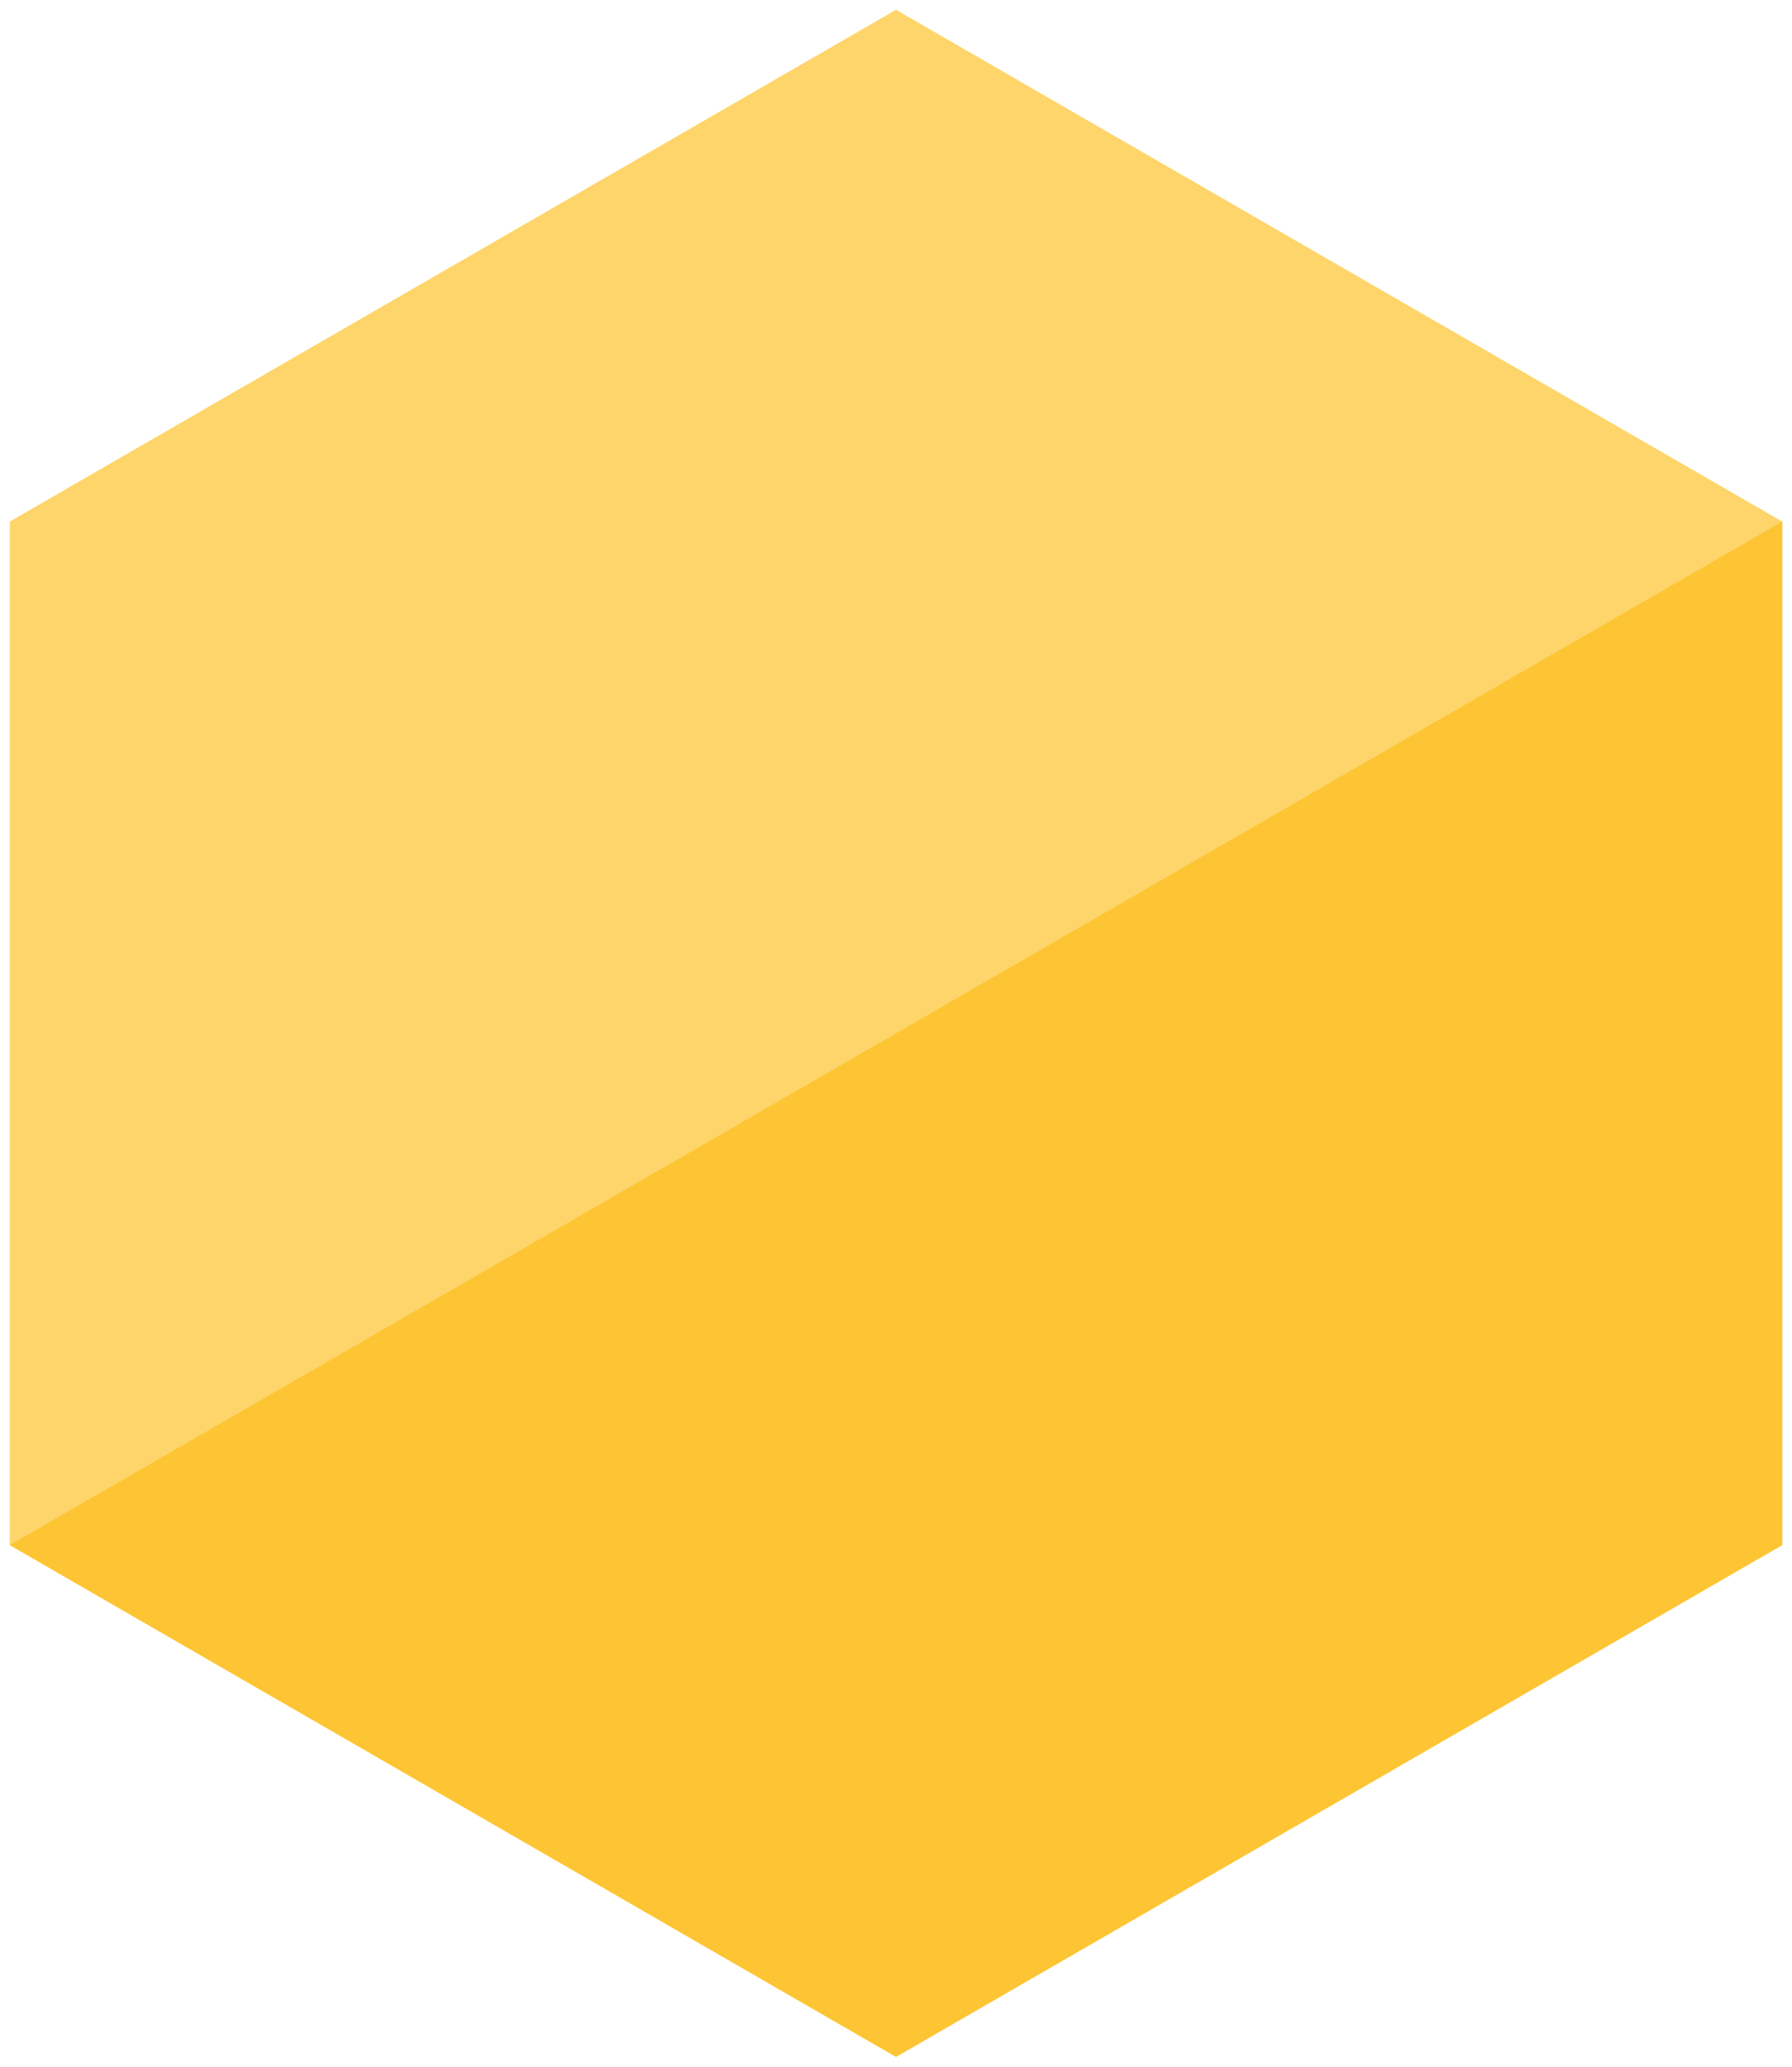 <?xml version="1.0" encoding="UTF-8" standalone="no"?>
<svg
   xmlns:dc="http://purl.org/dc/elements/1.1/"
   xmlns:cc="http://creativecommons.org/ns#"
   xmlns:rdf="http://www.w3.org/1999/02/22-rdf-syntax-ns#"
   xmlns:svg="http://www.w3.org/2000/svg"
   xmlns="http://www.w3.org/2000/svg"
   style="fill:#000000"
   id="svg8"
   xml:space="preserve"
   enable-background="new 0 0 100 100"
   viewBox="0 0 183.003 211.005"
   y="0px"
   x="0px"
   version="1.1"
   width="183.003"
   height="211.005"><defs
     id="defs12" /><g
     id="layer6"
     style="display:none"
     transform="translate(-1376.505,-417.135)"><g
       style="fill:#000000"
       transform="matrix(0.88,0,0,0.88,87.062,-238.937)"
       id="layer1-7"><path
         id="path2345"
         d="m -233.469,26.923 c -0.236,0.005 -0.467,0.062 -0.678,0.168 l -7.995,4.018 c -0.011,-6.84e-4 -0.027,-0.001 -0.038,-0.002 -8.178,4.04 -16.814,8.469 -25.148,12.657 -1.503,0.752 -0.965,3.018 0.715,3.015 h 5.688 v 8.05 c -0.039,2.16 3.221,2.16 3.183,0 v -8.05 h 13.994 v 9.762 l -23.58,11.853 c -1.503,0.752 -0.965,3.018 0.715,3.015 h 5.688 v 8.051 c -0.039,2.16 3.221,2.16 3.183,0 v -8.051 h 13.131 l -7.851,18.98 c -0.314,0.305 -0.488,0.727 -0.482,1.165 l -15.142,36.609 c -0.611,1.491 1.125,2.842 2.42,1.883 l 31.77,-23.598 31.839,23.598 c 1.295,0.955 3.027,-0.394 2.418,-1.883 l -15.218,-36.892 c -0.038,-0.264 -0.14,-0.515 -0.299,-0.729 l -7.887,-19.133 h 13.284 v 8.051 c -0.039,2.16 3.222,2.16 3.183,0 V 71.409 h 5.471 c 1.672,0.002 2.216,-2.246 0.727,-3.008 l -23.524,-12.134 v -9.487 h 14.144 v 8.05 c -0.039,2.16 3.222,2.16 3.183,0 v -8.05 h 5.471 c 1.672,0.002 2.216,-2.246 0.727,-3.008 l -32.326,-16.674 c -0.236,-0.121 -0.499,-0.181 -0.765,-0.174 z m 0.027,3.375 6.359,3.281 v 10.017 h -13.478 v -9.719 z m 9.542,4.923 16.233,8.375 h -0.214 c -0.1,-0.018 -0.201,-0.026 -0.303,-0.025 -0.085,0.002 -0.17,0.009 -0.254,0.025 h -15.463 z m -19.843,0.257 v 8.119 h -15.302 c -0.102,-0.018 -0.205,-0.026 -0.307,-0.025 -0.083,0.002 -0.165,0.01 -0.247,0.025 h -0.294 z m 3.183,11.302 h 13.478 v 7.846 l -5.619,-2.898 c -0.236,-0.123 -0.499,-0.184 -0.765,-0.179 -0.236,0.005 -0.467,0.062 -0.678,0.168 l -6.416,3.226 z m 7.119,8.15 6.359,3.278 v 10.019 h -13.478 v -9.719 z m 9.542,4.92 16.246,8.377 h -0.24 c -0.095,-0.017 -0.192,-0.025 -0.289,-0.025 -0.083,0.002 -0.165,0.01 -0.247,0.025 h -15.47 z m -19.843,0.257 v 8.12 h -15.315 c -0.097,-0.017 -0.196,-0.026 -0.294,-0.025 -0.08,0.003 -0.16,0.011 -0.238,0.025 h -0.314 z m 6.117,11.303 h 7.632 l -3.808,3.258 z m -3.89,0.868 5.263,4.485 -11.022,9.433 z m 15.391,0.008 5.676,13.757 -10.904,-9.287 z m -7.676,6.566 13.011,11.078 h -25.954 z m -12.739,14.261 h 25.265 l -12.617,9.372 z m 29.382,0.906 12.402,30.059 -26.465,-19.613 z m -33.387,0.084 13.983,10.364 -26.376,19.592 z"
         style="color:#000000;font-style:normal;font-variant:normal;font-weight:normal;font-stretch:normal;font-size:medium;line-height:normal;font-family:sans-serif;font-variant-ligatures:normal;font-variant-position:normal;font-variant-caps:normal;font-variant-numeric:normal;font-variant-alternates:normal;font-feature-settings:normal;text-indent:0;text-align:start;text-decoration:none;text-decoration-line:none;text-decoration-style:solid;text-decoration-color:#000000;letter-spacing:normal;word-spacing:normal;text-transform:none;writing-mode:lr-tb;direction:ltr;text-orientation:mixed;dominant-baseline:auto;baseline-shift:baseline;text-anchor:start;white-space:normal;shape-padding:0;clip-rule:nonzero;display:inline;overflow:visible;visibility:visible;opacity:1;isolation:auto;mix-blend-mode:normal;color-interpolation:sRGB;color-interpolation-filters:linearRGB;solid-color:#000000;solid-opacity:1;vector-effect:none;fill:#1f567d;fill-opacity:1;fill-rule:nonzero;stroke:none;stroke-width:3.183;stroke-linecap:round;stroke-linejoin:round;stroke-miterlimit:4;stroke-dasharray:none;stroke-dashoffset:0;stroke-opacity:1;color-rendering:auto;image-rendering:auto;shape-rendering:auto;text-rendering:auto;enable-background:accumulate" /></g><g
       id="g1191"><path
         id="path814"
         d="m -59.149,-161.917 v 34.574"
         style="fill:none;stroke:#1f567d;stroke-width:3;stroke-linecap:round;stroke-linejoin:miter;stroke-miterlimit:4;stroke-dasharray:none;stroke-opacity:1" /><path
         style="fill:none;stroke:#1f567d;stroke-width:3;stroke-linecap:round;stroke-linejoin:miter;stroke-miterlimit:4;stroke-dasharray:none;stroke-opacity:1"
         d="m -51.427,-161.917 v 34.574"
         id="path816" /><path
         id="path818"
         d="m -43.704,-161.917 v 34.574"
         style="fill:none;stroke:#1f567d;stroke-width:3;stroke-linecap:round;stroke-linejoin:miter;stroke-miterlimit:4;stroke-dasharray:none;stroke-opacity:1" /><path
         style="fill:none;stroke:#1f567d;stroke-width:3;stroke-linecap:round;stroke-linejoin:miter;stroke-miterlimit:4;stroke-dasharray:none;stroke-opacity:1"
         d="m -35.982,-161.917 v 34.574"
         id="path820" /><path
         id="path822"
         d="m -28.259,-161.917 v 34.574"
         style="fill:none;stroke:#1f567d;stroke-width:3;stroke-linecap:round;stroke-linejoin:miter;stroke-miterlimit:4;stroke-dasharray:none;stroke-opacity:1" /><path
         style="fill:none;stroke:#1f567d;stroke-width:3;stroke-linecap:round;stroke-linejoin:miter;stroke-miterlimit:4;stroke-dasharray:none;stroke-opacity:1"
         d="M -22.074,-157.236 H -65.689"
         id="path824" /><path
         id="path826"
         d="M -22.074,-132.475 H -65.689"
         style="fill:none;stroke:#1f567d;stroke-width:3;stroke-linecap:round;stroke-linejoin:miter;stroke-miterlimit:4;stroke-dasharray:none;stroke-opacity:1" /><path
         id="path844"
         d="m -54.452,-206.727 c 0,0 2.074,0.116 2.074,5.383 0,5.268 -4.151,4.777 -4.147,10.766 0.004,5.989 4.143,5.306 4.147,10.689 0.004,5.383 -2.074,5.383 -2.074,5.383"
         style="fill:none;stroke:#1f567d;stroke-width:3;stroke-linecap:round;stroke-linejoin:round;stroke-miterlimit:4;stroke-dasharray:none;stroke-opacity:1" /><path
         style="fill:none;stroke:#1f567d;stroke-width:3;stroke-linecap:round;stroke-linejoin:round;stroke-miterlimit:4;stroke-dasharray:none;stroke-opacity:1"
         d="m -44.155,-206.727 c 0,0 2.074,0.116 2.074,5.383 0,5.268 -4.151,4.777 -4.147,10.766 0.004,5.989 4.143,5.306 4.147,10.689 0.004,5.383 -2.074,5.383 -2.074,5.383"
         id="path846" /><path
         id="path848"
         d="m -33.859,-206.727 c 0,0 2.074,0.116 2.074,5.383 0,5.268 -4.151,4.777 -4.147,10.766 0.004,5.989 4.143,5.306 4.147,10.689 0.004,5.383 -2.074,5.383 -2.074,5.383"
         style="fill:none;stroke:#1f567d;stroke-width:3;stroke-linecap:round;stroke-linejoin:round;stroke-miterlimit:4;stroke-dasharray:none;stroke-opacity:1" /></g><g
       style="fill:#1f567d;fill-opacity:1;stroke-width:1.218"
       id="g861"
       transform="matrix(0.821,0,0,0.821,-27.22,-207.973)"><path
         id="path850"
         d="M 47.781,4 A 2,2 0 0 0 45.938,5.656 C 43.409,20.303 37.878,26.122 32.562,31.688 27.247,37.253 22,42.842 22,55.031 c 0,6.033 2.7,11.134 6.656,15.031 3.956,3.898 9.148,6.703 14.469,8.469 a 2,2 0 0 0 2.156,-3.188 C 40.27,69.339 39.015,65.183 39.125,61.875 c 0.088,-2.633 1.185,-4.963 2.406,-7.406 2.308,1.332 4.546,2.047 6.5,1.469 2.563,-0.759 4.147,-2.935 5.156,-5.219 1.059,-2.396 1.586,-5 1.844,-7.375 5.548,6.497 7.598,11.993 7.531,16.625 -0.094,6.514 -4.046,11.846 -7.688,15.188 a 2,2 0 0 0 1.656,3.438 C 67.744,77.024 78,67.291 78,54.875 78,46.35 76.505,38.667 72.125,30.719 67.745,22.771 60.564,14.558 49.25,4.5 A 2,2 0 0 0 47.781,4 Z M 49,9.75 C 58.628,18.578 64.899,25.896 68.625,32.656 72.673,40.001 74,46.803 74,54.875 c 0,7.805 -5.188,14.465 -11.781,17.75 2.367,-3.435 4.271,-7.602 4.344,-12.594 0.099,-6.824 -3.209,-14.571 -12.031,-23.25 a 2,2 0 0 0 -3.406,1.688 c 0.186,1.407 -0.076,7.19 -1.594,10.625 -0.759,1.718 -1.698,2.725 -2.625,3 -0.927,0.275 -2.435,0.089 -5,-1.969 a 2,2 0 0 0 -3.062,0.688 c -1.52,3.036 -3.569,6.456 -3.719,10.938 -0.1,3.001 0.812,6.378 2.969,10.188 -2.467,-1.338 -4.762,-2.883 -6.625,-4.719 C 28.089,63.889 26,59.891 26,55.031 26,43.913 30.125,40.032 35.469,34.438 40.363,29.314 46.007,22.665 49,9.75 Z M 37.875,84 a 2.002,2.002 0 0 0 0.188,4 h 23.094 a 2,2 0 1 0 0,-4 H 38.062 a 2,2 0 0 0 -0.188,0 z m -6.562,8 A 2.002,2.002 0 1 0 31.5,96 h 36.188 a 2,2 0 1 0 0,-4 H 31.5 a 2,2 0 0 0 -0.188,0 z"
         style="color:#000000;font-style:normal;font-variant:normal;font-weight:normal;font-stretch:normal;font-size:medium;line-height:normal;font-family:Sans;-inkscape-font-specification:Sans;text-indent:0;text-align:start;text-decoration:none;text-decoration-line:none;letter-spacing:normal;word-spacing:normal;text-transform:none;writing-mode:lr-tb;direction:ltr;baseline-shift:baseline;text-anchor:start;display:inline;overflow:visible;visibility:visible;opacity:1;fill:#1f567d;fill-opacity:1;stroke:none;stroke-width:4.872;marker:none;enable-background:accumulate" /></g><g
       id="g925"
       transform="matrix(1.186,0,0,1.138,-68.697,-315.547)"
       style="fill:#000000;stroke-width:3.253"><g
         style="display:none;stroke-width:3.253"
         transform="translate(122.223,-26.577)"
         id="layer1"><rect
           y="43.865"
           x="-104.522"
           height="100"
           width="100"
           id="rect847"
           style="opacity:1;fill:none;fill-opacity:1;stroke:none;stroke-width:6.507;stroke-linecap:round;stroke-linejoin:miter;stroke-miterlimit:4;stroke-dasharray:none;stroke-dashoffset:0;stroke-opacity:1;paint-order:fill markers stroke" /><rect
           ry="6.333"
           y="26.577"
           x="-122.223"
           height="135"
           width="135"
           id="rect863"
           style="opacity:1;fill:#e3e3e3;fill-opacity:1;stroke:none;stroke-width:28.229;stroke-linecap:round;stroke-linejoin:round;stroke-miterlimit:4;stroke-dasharray:none;stroke-dashoffset:0;stroke-opacity:1;paint-order:fill markers stroke" /></g><g
         style="display:none;opacity:0.164;stroke-width:3.253"
         id="layer3"><g
           transform="matrix(1.724,0,0,1.724,12.213,4.36)"
           id="g1018"
           style="display:inline;fill:#000000;stroke-width:3.253"><g
             data-name="Car 2"
             id="g1000"
             style="stroke-width:3.253"><path
               d="M 41,43 H 22 a 1,1 0 0 0 0,2 h 19 a 1,1 0 0 0 0,-2 z"
               id="path986"
               style="stroke-width:3.253" /><path
               d="M 58.25,32.85 48.9,32.08 A 1.06,1.06 0 0 1 48.22,31.74 L 41.35,24 A 3,3 0 0 0 39.1,23 H 19.9 a 3,3 0 0 0 -2.25,1 l -6.91,7.78 A 1,1 0 0 1 10.13,32.1 L 5.57,32.75 A 3,3 0 0 0 3,35.75 V 42 a 3,3 0 0 0 3,3 h 1 0.08 a 7,7 0 1 0 0,-2 H 7 6 A 1,1 0 0 1 5,42 v -6.27 a 1,1 0 0 1 0.86,-1 l 4.54,-0.65 a 2.78,2.78 0 0 0 0.5,-0.11 H 11 44 a 1,1 0 0 0 0.92,-0.62 1,1 0 0 0 -0.21,-1.09 l -2,-2 a 1.004,1.004 0 0 0 -1.42,1.42 l 0.3,0.29 H 32 V 25 h 7.1 a 1,1 0 0 1 0.75,0.33 l 6.87,7.73 a 3,3 0 0 0 2,1 l 9.37,0.78 a 1,1 0 0 1 0.91,1 V 36 h -2 a 1,1 0 0 0 -1,1 v 4 a 1,1 0 0 0 1,1 h 2 a 1,1 0 0 1 -1,1 h -1 a 1,1 0 0 0 0,2 h 1 a 3,3 0 0 0 3,-3 V 35.84 A 3,3 0 0 0 58.25,32.85 Z M 14,39 a 5,5 0 1 1 -5,5 5,5 0 0 1 5,-5 z M 19,25.5 V 32 H 13.23 Z M 30,32 h -9 v -7 h 9 z m 28,8 v -2 h 1 v 2 z"
               id="path988"
               style="stroke-width:3.253" /><path
               d="m 49,37 a 7,7 0 1 0 7,7 7,7 0 0 0 -7,-7 z m 0,12 a 5,5 0 1 1 5,-5 5,5 0 0 1 -5,5 z"
               id="path990"
               style="stroke-width:3.253" /><path
               d="m 49,41 a 3,3 0 1 0 3,3 3,3 0 0 0 -3,-3 z m 0,4 a 1,1 0 1 1 1,-1 1,1 0 0 1 -1,1 z"
               id="path992"
               style="stroke-width:3.253" /><path
               d="m 14,47 a 3,3 0 1 0 -3,-3 3,3 0 0 0 3,3 z m 0,-4 a 1,1 0 1 1 -1,1 1,1 0 0 1 1,-1 z"
               id="path994"
               style="stroke-width:3.253" /><path
               d="m 35,35 h -3 a 1,1 0 0 0 0,2 h 3 a 1,1 0 0 0 0,-2 z"
               id="path996"
               style="stroke-width:3.253" /><path
               d="m 23,35 h -3 a 1,1 0 0 0 0,2 h 3 a 1,1 0 0 0 0,-2 z"
               id="path998"
               style="stroke-width:3.253" /></g></g></g><g
         style="display:inline;stroke-width:3.253"
         transform="translate(122.223,-26.577)"
         id="layer2"><g
           id="g938"
           transform="matrix(0.768,0,0,0.762,57.048,120.955)"
           style="stroke-width:4.252"><ellipse
             cy="84.459"
             cx="-86.491"
             id="circle1084"
             style="opacity:1;fill:none;fill-opacity:1;stroke:#1f567d;stroke-width:3.375;stroke-linecap:round;stroke-linejoin:round;stroke-miterlimit:4;stroke-dasharray:none;stroke-dashoffset:0;stroke-opacity:1;paint-order:fill markers stroke"
             rx="10.924"
             ry="10.935" /><ellipse
             cy="84.459"
             cx="-86.491"
             id="circle1086"
             style="opacity:1;fill:none;fill-opacity:1;stroke:#1f567d;stroke-width:3.375;stroke-linecap:round;stroke-linejoin:round;stroke-miterlimit:4;stroke-dasharray:none;stroke-dashoffset:0;stroke-opacity:1;paint-order:fill markers stroke"
             rx="4.127"
             ry="4.131" /><path
             style="fill:none;stroke:#1f567d;stroke-width:3.375;stroke-linecap:butt;stroke-linejoin:round;stroke-miterlimit:4;stroke-dasharray:none;stroke-opacity:1"
             d="m -10.295,71.751 c -0.249,-0.062 -6.772,0 -6.772,0 v 5.909 h 7.145"
             id="path1098" /><ellipse
             ry="10.935"
             rx="10.924"
             style="opacity:1;fill:none;fill-opacity:1;stroke:#1f567d;stroke-width:3.375;stroke-linecap:round;stroke-linejoin:round;stroke-miterlimit:4;stroke-dasharray:none;stroke-dashoffset:0;stroke-opacity:1;paint-order:fill markers stroke"
             id="ellipse1059"
             cx="-33.969"
             cy="84.459" /><ellipse
             ry="4.131"
             rx="4.127"
             style="opacity:1;fill:none;fill-opacity:1;stroke:#1f567d;stroke-width:3.375;stroke-linecap:round;stroke-linejoin:round;stroke-miterlimit:4;stroke-dasharray:none;stroke-dashoffset:0;stroke-opacity:1;paint-order:fill markers stroke"
             id="ellipse1061"
             cx="-33.969"
             cy="84.459" /><path
             style="fill:none;stroke:#1f567d;stroke-width:3.375;stroke-linecap:butt;stroke-linejoin:miter;stroke-miterlimit:4;stroke-dasharray:none;stroke-opacity:1"
             d="m -97.716,84.941 h -6.392 c -3.487,0 -3.649,-3.513 -3.555,-3.555 V 69.787 c 0,0 -0.319,-2.032 2.572,-2.806 2.891,-0.775 6.744,-0.77 10.15,-2.339 3.406,-1.568 11.498,-14.78 15.154,-14.78 h 33.582 c 2.355,0 11.371,12.797 14.967,14.874 2.241,1.294 11.199,1.243 17.68,2.245 2.597,0.402 2.993,2.526 2.993,2.526 v 13.003 c 0,0 -0.132,2.385 -2.385,2.385 h -10.238"
             id="path1063" /><path
             style="fill:none;stroke:#1f567d;stroke-width:3.375;stroke-linecap:butt;stroke-linejoin:miter;stroke-miterlimit:4;stroke-dasharray:none;stroke-opacity:1"
             d="m -76.134,84.941 h 31.158"
             id="path1065" /><path
             id="path1069"
             d="m -95.837,65.39 h 67.331"
             style="fill:none;stroke:#1f567d;stroke-width:3.375;stroke-linecap:round;stroke-linejoin:miter;stroke-miterlimit:4;stroke-dasharray:none;stroke-opacity:1" /><path
             style="fill:none;stroke:#1f567d;stroke-width:3.375;stroke-linecap:round;stroke-linejoin:miter;stroke-miterlimit:4;stroke-dasharray:none;stroke-opacity:1"
             d="M -63.202,49.93 V 63.864"
             id="path927" /></g></g><g
         style="display:inline;stroke-width:3.253"
         id="layer4" /></g></g><g
     id="layer9"
     style="display:none"
     transform="translate(-1376.505,-417.135)"><g
       id="g1240"
       transform="matrix(0.88,0,0,0.88,123.718,-475.405)"
       style="display:inline;fill:#000000"><path
         style="color:#000000;font-style:normal;font-variant:normal;font-weight:normal;font-stretch:normal;font-size:medium;line-height:normal;font-family:sans-serif;font-variant-ligatures:normal;font-variant-position:normal;font-variant-caps:normal;font-variant-numeric:normal;font-variant-alternates:normal;font-feature-settings:normal;text-indent:0;text-align:start;text-decoration:none;text-decoration-line:none;text-decoration-style:solid;text-decoration-color:#000000;letter-spacing:normal;word-spacing:normal;text-transform:none;writing-mode:lr-tb;direction:ltr;text-orientation:mixed;dominant-baseline:auto;baseline-shift:baseline;text-anchor:start;white-space:normal;shape-padding:0;clip-rule:nonzero;display:inline;overflow:visible;visibility:visible;opacity:1;isolation:auto;mix-blend-mode:normal;color-interpolation:sRGB;color-interpolation-filters:linearRGB;solid-color:#000000;solid-opacity:1;vector-effect:none;fill:#1f567d;fill-opacity:1;fill-rule:nonzero;stroke:none;stroke-width:3.183;stroke-linecap:round;stroke-linejoin:round;stroke-miterlimit:4;stroke-dasharray:none;stroke-dashoffset:0;stroke-opacity:1;color-rendering:auto;image-rendering:auto;shape-rendering:auto;text-rendering:auto;enable-background:accumulate"
         d="m -233.469,26.923 c -0.236,0.005 -0.467,0.062 -0.678,0.168 l -7.995,4.018 c -0.011,-6.84e-4 -0.027,-0.001 -0.038,-0.002 -8.178,4.04 -16.814,8.469 -25.148,12.657 -1.503,0.752 -0.965,3.018 0.715,3.015 h 5.688 v 8.05 c -0.039,2.16 3.221,2.16 3.183,0 v -8.05 h 13.994 v 9.762 l -23.58,11.853 c -1.503,0.752 -0.965,3.018 0.715,3.015 h 5.688 v 8.051 c -0.039,2.16 3.221,2.16 3.183,0 v -8.051 h 13.131 l -7.851,18.98 c -0.314,0.305 -0.488,0.727 -0.482,1.165 l -15.142,36.609 c -0.611,1.491 1.125,2.842 2.42,1.883 l 31.77,-23.598 31.839,23.598 c 1.295,0.955 3.027,-0.394 2.418,-1.883 l -15.218,-36.892 c -0.038,-0.264 -0.14,-0.515 -0.299,-0.729 l -7.887,-19.133 h 13.284 v 8.051 c -0.039,2.16 3.222,2.16 3.183,0 V 71.409 h 5.471 c 1.672,0.002 2.216,-2.246 0.727,-3.008 l -23.524,-12.134 v -9.487 h 14.144 v 8.05 c -0.039,2.16 3.222,2.16 3.183,0 v -8.05 h 5.471 c 1.672,0.002 2.216,-2.246 0.727,-3.008 l -32.326,-16.674 c -0.236,-0.121 -0.499,-0.181 -0.765,-0.174 z m 0.027,3.375 6.359,3.281 v 10.017 h -13.478 v -9.719 z m 9.542,4.923 16.233,8.375 h -0.214 c -0.1,-0.018 -0.201,-0.026 -0.303,-0.025 -0.085,0.002 -0.17,0.009 -0.254,0.025 h -15.463 z m -19.843,0.257 v 8.119 h -15.302 c -0.102,-0.018 -0.205,-0.026 -0.307,-0.025 -0.083,0.002 -0.165,0.01 -0.247,0.025 h -0.294 z m 3.183,11.302 h 13.478 v 7.846 l -5.619,-2.898 c -0.236,-0.123 -0.499,-0.184 -0.765,-0.179 -0.236,0.005 -0.467,0.062 -0.678,0.168 l -6.416,3.226 z m 7.119,8.15 6.359,3.278 v 10.019 h -13.478 v -9.719 z m 9.542,4.92 16.246,8.377 h -0.24 c -0.095,-0.017 -0.192,-0.025 -0.289,-0.025 -0.083,0.002 -0.165,0.01 -0.247,0.025 h -15.47 z m -19.843,0.257 v 8.12 h -15.315 c -0.097,-0.017 -0.196,-0.026 -0.294,-0.025 -0.08,0.003 -0.16,0.011 -0.238,0.025 h -0.314 z m 6.117,11.303 h 7.632 l -3.808,3.258 z m -3.89,0.868 5.263,4.485 -11.022,9.433 z m 15.391,0.008 5.676,13.757 -10.904,-9.287 z m -7.676,6.566 13.011,11.078 h -25.954 z m -12.739,14.261 h 25.265 l -12.617,9.372 z m 29.382,0.906 12.402,30.059 -26.465,-19.613 z m -33.387,0.084 13.983,10.364 -26.376,19.592 z"
         id="path1238" /></g><g
       style="display:inline;fill:#000000"
       id="g1262"
       transform="translate(36.656,-236.468)"><path
         style="color:#000000;font-style:normal;font-variant:normal;font-weight:normal;font-stretch:normal;font-size:medium;line-height:normal;font-family:sans-serif;font-variant-ligatures:normal;font-variant-position:normal;font-variant-caps:normal;font-variant-numeric:normal;font-variant-alternates:normal;font-feature-settings:normal;text-indent:0;text-align:start;text-decoration:none;text-decoration-line:none;text-decoration-style:solid;text-decoration-color:#000000;letter-spacing:normal;word-spacing:normal;text-transform:none;writing-mode:lr-tb;direction:ltr;text-orientation:mixed;dominant-baseline:auto;baseline-shift:baseline;text-anchor:start;white-space:normal;shape-padding:0;clip-rule:nonzero;display:inline;overflow:visible;visibility:visible;opacity:1;isolation:auto;mix-blend-mode:normal;color-interpolation:sRGB;color-interpolation-filters:linearRGB;solid-color:#000000;solid-opacity:1;vector-effect:none;fill:#1f567d;fill-opacity:1;fill-rule:nonzero;stroke:none;stroke-width:3;stroke-linecap:round;stroke-linejoin:miter;stroke-miterlimit:4;stroke-dasharray:none;stroke-dashoffset:0;stroke-opacity:1;color-rendering:auto;image-rendering:auto;shape-rendering:auto;text-rendering:auto;enable-background:accumulate"
         d="m -17.861,-444.695 a 1.5,1.5 0 0 0 -0.242,2.969 c 2.68e-4,-10e-4 0.037,0.006 0.146,0.15 0.241,0.32 0.734,1.327 0.734,3.764 0,2.24 -0.683,2.859 -1.742,4.17 -1.059,1.311 -2.407,3.256 -2.404,6.598 0.002,3.34 1.363,5.254 2.418,6.527 1.055,1.274 1.727,1.855 1.729,4.162 0.002,2.499 -0.499,3.503 -0.723,3.793 -0.094,0.122 -0.108,0.115 -0.102,0.109 a 1.5,1.5 0 0 0 0.252,2.98 c 0,0 0.5,-0.027 0.918,-0.207 0.418,-0.18 0.899,-0.523 1.307,-1.051 0.814,-1.056 1.35,-2.742 1.348,-5.627 -0.002,-3.076 -1.401,-4.844 -2.418,-6.072 -1.017,-1.228 -1.727,-1.968 -1.729,-4.617 -0.002,-2.648 0.723,-3.453 1.738,-4.711 1.016,-1.258 2.408,-3.027 2.408,-6.055 0,-2.831 -0.542,-4.515 -1.338,-5.57 -0.398,-0.528 -0.862,-0.872 -1.264,-1.064 -0.401,-0.192 -0.889,-0.246 -0.889,-0.246 a 1.5,1.5 0 0 0 -0.148,-0.002 z m 10.295,0 a 1.5,1.5 0 0 0 -0.24,2.971 c 9.98e-4,-8.7e-4 0.038,0.005 0.146,0.148 0.241,0.32 0.734,1.327 0.734,3.764 0,2.24 -0.683,2.859 -1.742,4.17 -1.059,1.311 -2.407,3.256 -2.404,6.598 0.002,3.34 1.363,5.254 2.418,6.527 1.055,1.274 1.727,1.855 1.729,4.162 0.002,2.499 -0.499,3.503 -0.723,3.793 -0.094,0.122 -0.108,0.115 -0.102,0.109 a 1.5,1.5 0 0 0 0.252,2.98 c 0,0 0.5,-0.027 0.918,-0.207 0.418,-0.18 0.899,-0.523 1.307,-1.051 0.814,-1.056 1.35,-2.742 1.348,-5.627 -0.002,-3.076 -1.401,-4.844 -2.418,-6.072 -1.017,-1.228 -1.727,-1.968 -1.729,-4.617 -0.002,-2.648 0.723,-3.453 1.738,-4.711 1.016,-1.258 2.408,-3.027 2.408,-6.055 0,-2.831 -0.544,-4.515 -1.34,-5.57 -0.398,-0.528 -0.86,-0.872 -1.262,-1.064 -0.401,-0.192 -0.889,-0.246 -0.889,-0.246 a 1.5,1.5 0 0 0 -0.15,-0.002 z m 10.297,0 a 1.5,1.5 0 0 0 -0.242,2.969 c 1.991e-4,-10e-4 0.039,0.006 0.148,0.15 0.241,0.32 0.734,1.327 0.734,3.764 0,2.24 -0.683,2.859 -1.742,4.17 -1.059,1.311 -2.407,3.256 -2.404,6.598 0.002,3.34 1.363,5.254 2.418,6.527 1.055,1.274 1.727,1.855 1.729,4.162 0.002,2.499 -0.499,3.503 -0.723,3.793 -0.094,0.122 -0.108,0.115 -0.102,0.109 a 1.5,1.5 0 0 0 0.25,2.98 c 0,0 0.502,-0.027 0.92,-0.207 0.418,-0.18 0.899,-0.523 1.307,-1.051 0.814,-1.056 1.35,-2.742 1.348,-5.627 -0.002,-3.076 -1.401,-4.844 -2.418,-6.072 -1.017,-1.228 -1.727,-1.968 -1.729,-4.617 -0.002,-2.648 0.723,-3.453 1.738,-4.711 1.016,-1.258 2.408,-3.027 2.408,-6.055 0,-2.831 -0.544,-4.515 -1.34,-5.57 -0.398,-0.528 -0.86,-0.872 -1.262,-1.064 -0.401,-0.192 -0.889,-0.246 -0.889,-0.246 a 1.5,1.5 0 0 0 -0.15,-0.002 z m -25.246,44.789 a 1.5,1.5 0 0 0 -1.477,1.52 v 3.182 h -5.041 a 1.5,1.5 0 1 0 0,3 h 5.041 v 21.762 h -5.041 a 1.5,1.5 0 1 0 0,3 h 5.041 v 3.631 a 1.5,1.5 0 1 0 3,0 v -3.631 h 4.723 v 3.631 a 1.5,1.5 0 1 0 3,0 v -3.631 h 4.721 v 3.631 a 1.5,1.5 0 1 0 3,0 v -3.631 h 4.723 v 3.631 a 1.5,1.5 0 1 0 3,0 v -3.631 h 4.723 v 3.631 a 1.5,1.5 0 1 0 3,0 v -3.631 h 4.686 a 1.5,1.5 0 1 0 0,-3 H 9.896 v -21.762 h 4.686 a 1.5,1.5 0 1 0 0,-3 H 9.896 v -3.182 A 1.5,1.5 0 0 0 8.375,-399.906 a 1.5,1.5 0 0 0 -1.479,1.52 v 3.182 H 2.174 v -3.182 a 1.5,1.5 0 0 0 -1.521,-1.52 1.5,1.5 0 0 0 -1.479,1.52 v 3.182 H -5.549 v -3.182 a 1.5,1.5 0 0 0 -1.521,-1.52 1.5,1.5 0 0 0 -1.479,1.52 v 3.182 h -4.721 v -3.182 a 1.5,1.5 0 0 0 -1.523,-1.52 1.5,1.5 0 0 0 -1.477,1.52 v 3.182 h -4.723 v -3.182 a 1.5,1.5 0 0 0 -1.523,-1.52 z m 1.523,7.701 h 4.723 v 21.762 h -4.723 z m 7.723,0 h 4.721 v 21.762 h -4.721 z m 7.721,0 h 4.723 v 21.762 H -5.549 Z m 7.723,0 h 4.723 v 21.762 H 2.174 Z"
         transform="translate(-36.656,236.468)"
         id="path1242" /></g><g
       transform="matrix(0.821,0,0,0.821,9.436,-444.441)"
       id="g1266"
       style="display:inline;fill:#1f567d;fill-opacity:1;stroke-width:1.218"><path
         style="color:#000000;font-style:normal;font-variant:normal;font-weight:normal;font-stretch:normal;font-size:medium;line-height:normal;font-family:Sans;-inkscape-font-specification:Sans;text-indent:0;text-align:start;text-decoration:none;text-decoration-line:none;letter-spacing:normal;word-spacing:normal;text-transform:none;writing-mode:lr-tb;direction:ltr;baseline-shift:baseline;text-anchor:start;display:inline;overflow:visible;visibility:visible;opacity:1;fill:#1f567d;fill-opacity:1;stroke:none;stroke-width:4.872;marker:none;enable-background:accumulate"
         d="M 47.781,4 A 2,2 0 0 0 45.938,5.656 C 43.409,20.303 37.878,26.122 32.562,31.688 27.247,37.253 22,42.842 22,55.031 c 0,6.033 2.7,11.134 6.656,15.031 3.956,3.898 9.148,6.703 14.469,8.469 a 2,2 0 0 0 2.156,-3.188 C 40.27,69.339 39.015,65.183 39.125,61.875 c 0.088,-2.633 1.185,-4.963 2.406,-7.406 2.308,1.332 4.546,2.047 6.5,1.469 2.563,-0.759 4.147,-2.935 5.156,-5.219 1.059,-2.396 1.586,-5 1.844,-7.375 5.548,6.497 7.598,11.993 7.531,16.625 -0.094,6.514 -4.046,11.846 -7.688,15.188 a 2,2 0 0 0 1.656,3.438 C 67.744,77.024 78,67.291 78,54.875 78,46.35 76.505,38.667 72.125,30.719 67.745,22.771 60.564,14.558 49.25,4.5 A 2,2 0 0 0 47.781,4 Z M 49,9.75 C 58.628,18.578 64.899,25.896 68.625,32.656 72.673,40.001 74,46.803 74,54.875 c 0,7.805 -5.188,14.465 -11.781,17.75 2.367,-3.435 4.271,-7.602 4.344,-12.594 0.099,-6.824 -3.209,-14.571 -12.031,-23.25 a 2,2 0 0 0 -3.406,1.688 c 0.186,1.407 -0.076,7.19 -1.594,10.625 -0.759,1.718 -1.698,2.725 -2.625,3 -0.927,0.275 -2.435,0.089 -5,-1.969 a 2,2 0 0 0 -3.062,0.688 c -1.52,3.036 -3.569,6.456 -3.719,10.938 -0.1,3.001 0.812,6.378 2.969,10.188 -2.467,-1.338 -4.762,-2.883 -6.625,-4.719 C 28.089,63.889 26,59.891 26,55.031 26,43.913 30.125,40.032 35.469,34.438 40.363,29.314 46.007,22.665 49,9.75 Z M 37.875,84 a 2.002,2.002 0 0 0 0.188,4 h 23.094 a 2,2 0 1 0 0,-4 H 38.062 a 2,2 0 0 0 -0.188,0 z m -6.562,8 A 2.002,2.002 0 1 0 31.5,96 h 36.188 a 2,2 0 1 0 0,-4 H 31.5 a 2,2 0 0 0 -0.188,0 z"
         id="path1264" /></g><g
       style="display:inline;fill:#000000;stroke-width:3.253"
       transform="matrix(1.186,0,0,1.138,-32.041,-552.015)"
       id="g1318"><g
         id="g1272"
         transform="translate(122.223,-26.577)"
         style="display:none;stroke-width:3.253"><path
           style="opacity:1;fill:none;fill-opacity:1;stroke:none;stroke-width:6.507;stroke-linecap:round;stroke-linejoin:miter;stroke-miterlimit:4;stroke-dasharray:none;stroke-dashoffset:0;stroke-opacity:1;paint-order:fill markers stroke"
           d="m -104.522,43.865 h 100 V 143.865 h -100 z"
           id="rect1268" /><path
           style="opacity:1;fill:#e3e3e3;fill-opacity:1;stroke:none;stroke-width:28.229;stroke-linecap:round;stroke-linejoin:round;stroke-miterlimit:4;stroke-dasharray:none;stroke-dashoffset:0;stroke-opacity:1;paint-order:fill markers stroke"
           d="M -115.89,26.577 H 6.445 c 3.508,0 6.333,2.824 6.333,6.333 V 155.245 c 0,3.508 -2.824,6.333 -6.333,6.333 H -115.89 c -3.508,0 -6.333,-2.824 -6.333,-6.333 V 32.91 c 0,-3.508 2.824,-6.333 6.333,-6.333 z"
           id="rect1270" /></g><g
         id="g1292"
         style="display:none;opacity:0.164;stroke-width:3.253"><g
           style="display:inline;fill:#000000;stroke-width:3.253"
           id="g1290"
           transform="matrix(1.724,0,0,1.724,12.213,4.36)"><g
             style="stroke-width:3.253"
             id="g1288"
             data-name="Car 2"><path
               style="stroke-width:3.253"
               id="path1274"
               d="M 41,43 H 22 a 1,1 0 0 0 0,2 h 19 a 1,1 0 0 0 0,-2 z" /><path
               style="stroke-width:3.253"
               id="path1276"
               d="M 58.25,32.85 48.9,32.08 A 1.06,1.06 0 0 1 48.22,31.74 L 41.35,24 A 3,3 0 0 0 39.1,23 H 19.9 a 3,3 0 0 0 -2.25,1 l -6.91,7.78 A 1,1 0 0 1 10.13,32.1 L 5.57,32.75 A 3,3 0 0 0 3,35.75 V 42 a 3,3 0 0 0 3,3 h 1 0.08 a 7,7 0 1 0 0,-2 H 7 6 A 1,1 0 0 1 5,42 v -6.27 a 1,1 0 0 1 0.86,-1 l 4.54,-0.65 a 2.78,2.78 0 0 0 0.5,-0.11 H 11 44 a 1,1 0 0 0 0.92,-0.62 1,1 0 0 0 -0.21,-1.09 l -2,-2 a 1.004,1.004 0 0 0 -1.42,1.42 l 0.3,0.29 H 32 V 25 h 7.1 a 1,1 0 0 1 0.75,0.33 l 6.87,7.73 a 3,3 0 0 0 2,1 l 9.37,0.78 a 1,1 0 0 1 0.91,1 V 36 h -2 a 1,1 0 0 0 -1,1 v 4 a 1,1 0 0 0 1,1 h 2 a 1,1 0 0 1 -1,1 h -1 a 1,1 0 0 0 0,2 h 1 a 3,3 0 0 0 3,-3 V 35.84 A 3,3 0 0 0 58.25,32.85 Z M 14,39 a 5,5 0 1 1 -5,5 5,5 0 0 1 5,-5 z M 19,25.5 V 32 H 13.23 Z M 30,32 h -9 v -7 h 9 z m 28,8 v -2 h 1 v 2 z" /><path
               style="stroke-width:3.253"
               id="path1278"
               d="m 49,37 a 7,7 0 1 0 7,7 7,7 0 0 0 -7,-7 z m 0,12 a 5,5 0 1 1 5,-5 5,5 0 0 1 -5,5 z" /><path
               style="stroke-width:3.253"
               id="path1280"
               d="m 49,41 a 3,3 0 1 0 3,3 3,3 0 0 0 -3,-3 z m 0,4 a 1,1 0 1 1 1,-1 1,1 0 0 1 -1,1 z" /><path
               style="stroke-width:3.253"
               id="path1282"
               d="m 14,47 a 3,3 0 1 0 -3,-3 3,3 0 0 0 3,3 z m 0,-4 a 1,1 0 1 1 -1,1 1,1 0 0 1 1,-1 z" /><path
               style="stroke-width:3.253"
               id="path1284"
               d="m 35,35 h -3 a 1,1 0 0 0 0,2 h 3 a 1,1 0 0 0 0,-2 z" /><path
               style="stroke-width:3.253"
               id="path1286"
               d="m 23,35 h -3 a 1,1 0 0 0 0,2 h 3 a 1,1 0 0 0 0,-2 z" /></g></g></g><g
         id="g1314"
         transform="translate(122.223,-26.577)"
         style="display:inline;stroke-width:3.253"><g
           style="stroke-width:4.252"
           transform="matrix(0.768,0,0,0.762,57.048,120.955)"
           id="g1312"><path
             style="color:#000000;font-style:normal;font-variant:normal;font-weight:normal;font-stretch:normal;font-size:medium;line-height:normal;font-family:sans-serif;font-variant-ligatures:normal;font-variant-position:normal;font-variant-caps:normal;font-variant-numeric:normal;font-variant-alternates:normal;font-feature-settings:normal;text-indent:0;text-align:start;text-decoration:none;text-decoration-line:none;text-decoration-style:solid;text-decoration-color:#000000;letter-spacing:normal;word-spacing:normal;text-transform:none;writing-mode:lr-tb;direction:ltr;text-orientation:mixed;dominant-baseline:auto;baseline-shift:baseline;text-anchor:start;white-space:normal;shape-padding:0;clip-rule:nonzero;display:inline;overflow:visible;visibility:visible;opacity:1;isolation:auto;mix-blend-mode:normal;color-interpolation:sRGB;color-interpolation-filters:linearRGB;solid-color:#000000;solid-opacity:1;vector-effect:none;fill:#1f567d;fill-opacity:1;fill-rule:nonzero;stroke:none;stroke-width:3;stroke-linecap:round;stroke-linejoin:round;stroke-miterlimit:4;stroke-dasharray:none;stroke-dashoffset:0;stroke-opacity:1;paint-order:fill markers stroke;color-rendering:auto;image-rendering:auto;shape-rendering:auto;text-rendering:auto;enable-background:accumulate"
             d="m 107.9,-402.869 c -1.759,0 -2.888,1.037 -4.188,2.215 -1.299,1.177 -2.651,2.682 -3.986,4.211 -1.335,1.529 -2.646,3.082 -3.787,4.305 -1.141,1.223 -2.251,2.113 -2.492,2.219 -2.703,1.184 -6.04,1.187 -9.006,1.943 -1.656,0.422 -2.713,1.359 -3.156,2.264 -0.443,0.904 -0.311,1.811 -0.311,1.811 l -0.018,-0.229 v 9.918 c -4.55e-4,0.004 -0.001,0.014 -0.002,0.018 -0.015,0.13 -0.016,0.209 -0.014,0.297 0.004,0.175 0.024,0.357 0.061,0.566 0.074,0.419 0.222,0.939 0.529,1.494 0.614,1.111 2.098,2.311 4.203,2.311 h 4.746 c 0.943,5.134 5.653,9.062 11.309,9.062 5.655,0 10.367,-3.929 11.311,-9.062 h 25.248 c 0.943,5.134 5.655,9.062 11.311,9.062 5.67,0 10.393,-3.95 11.318,-9.104 h 7.838 c 1.569,0 2.755,-0.979 3.219,-1.814 0.464,-0.836 0.492,-1.637 0.492,-1.637 v -0.039 -11.451 l -0.023,-0.131 c 0,0 -0.164,-0.8 -0.746,-1.559 -0.582,-0.759 -1.683,-1.579 -3.26,-1.811 -3.063,-0.451 -6.603,-0.655 -9.613,-0.891 -1.337,-0.105 -2.535,-0.22 -3.547,-0.354 a 1.538,1.463 0 0 0 -0.699,-0.15 h -0.227 c -0.777,-0.148 -1.393,-0.319 -1.492,-0.373 -0.468,-0.257 -1.624,-1.244 -2.855,-2.504 -1.232,-1.26 -2.626,-2.807 -3.996,-4.311 -1.37,-1.504 -2.711,-2.96 -3.895,-4.086 -0.592,-0.563 -1.14,-1.045 -1.682,-1.426 -0.542,-0.381 -1.018,-0.766 -1.982,-0.766 z m 0,2.926 h 13.576 v 10.539 H 97.49 c 0.243,-0.253 0.488,-0.512 0.748,-0.791 1.219,-1.307 2.542,-2.874 3.855,-4.379 1.313,-1.505 2.624,-2.95 3.742,-3.963 1.118,-1.013 2.158,-1.406 2.064,-1.406 z m 16.652,0 h 13.955 c -0.428,0 -0.179,-0.038 0.152,0.195 0.331,0.233 0.804,0.633 1.336,1.139 1.063,1.011 2.382,2.438 3.744,3.934 1.362,1.495 2.773,3.062 4.07,4.389 0.303,0.31 0.592,0.603 0.877,0.883 h -24.135 z m -31.799,13.383 a 1.538,1.463 0 0 0 0.518,0.082 h 60.809 c 0.134,0.021 0.243,0.048 0.383,0.068 1.215,0.177 2.636,0.306 4.166,0.426 3.059,0.24 6.553,0.449 9.396,0.867 0.791,0.116 1.053,0.394 1.244,0.643 0.168,0.219 0.176,0.301 0.182,0.326 v 0.236 c -0.456,2.9e-4 -0.897,-2.7e-4 -1.396,0.002 -1.52,0.007 -3.008,0.021 -3.008,0.021 a 1.538,1.463 0 0 0 -1.521,1.463 v 5.123 a 1.538,1.463 0 0 0 1.537,1.463 h 4.389 v 2.664 c -7.4e-4,0.005 -0.032,0.232 -0.141,0.428 -0.11,0.198 -0.012,0.254 -0.496,0.254 h -7.721 c -0.575,-5.521 -5.49,-9.859 -11.436,-9.859 -5.96,0 -10.882,4.361 -11.438,9.9 h -24.992 c -0.556,-5.54 -5.479,-9.9 -11.439,-9.9 -5.96,0 -10.88,4.361 -11.436,9.9 h -4.619 c -1.073,0 -1.25,-0.325 -1.482,-0.746 -0.116,-0.211 -0.188,-0.456 -0.217,-0.619 -9.11e-4,-0.008 -7.41e-4,-0.006 -0.002,-0.014 v -10.412 l -0.02,-0.113 c 0,0 -0.012,0.025 0.059,-0.119 0.071,-0.144 0.187,-0.424 1.166,-0.674 1.872,-0.477 4.658,-0.572 7.516,-1.41 z m 76.697,5.574 v 2.219 h -2.852 v -2.205 c 0.556,-0.004 0.727,-0.008 1.469,-0.012 0.498,-0.002 0.933,-0.002 1.383,-0.002 z m -67.662,1.559 c 4.666,0 8.418,3.573 8.418,8.02 0,4.447 -3.752,8.018 -8.418,8.018 -4.666,0 -8.418,-3.571 -8.418,-8.018 0,-4.447 3.752,-8.02 8.418,-8.02 z m 47.869,0 c 4.666,0 8.418,3.573 8.418,8.02 0,4.447 -3.752,8.018 -8.418,8.018 -4.666,0 -8.418,-3.571 -8.418,-8.018 0,-4.447 3.752,-8.02 8.418,-8.02 z m -47.869,2.975 c -2.909,0 -5.297,2.277 -5.297,5.045 0,2.768 2.388,5.045 5.297,5.045 2.909,0 5.299,-2.277 5.299,-5.045 0,-2.768 -2.39,-5.045 -5.299,-5.045 z m 47.869,0 c -2.909,0 -5.299,2.277 -5.299,5.045 0,2.768 2.39,5.045 5.299,5.045 2.909,0 5.299,-2.277 5.299,-5.045 0,-2.768 -2.39,-5.045 -5.299,-5.045 z m -47.869,2.926 c 1.245,0 2.225,0.931 2.225,2.119 0,1.188 -0.98,2.117 -2.225,2.117 -1.245,0 -2.221,-0.929 -2.221,-2.117 10e-7,-1.188 0.976,-2.119 2.221,-2.119 z m 47.869,0 c 1.245,0 2.223,0.931 2.223,2.119 0,1.188 -0.978,2.117 -2.223,2.117 -1.245,0 -2.223,-0.929 -2.223,-2.117 0,-1.188 0.978,-2.119 2.223,-2.119 z"
             transform="matrix(1.097,0,0,1.153,-198.18,512.818)"
             id="ellipse1294" /></g></g><g
         id="g1316"
         style="display:inline;stroke-width:3.253" /></g></g><g
     id="layer7"
     style="display:none;opacity:1"
     transform="translate(-1376.505,-417.135)"><g
       transform="translate(540.816,-95.851)"
       style="display:inline;fill:#000000"
       id="g1191-7" /><path
       style="opacity:1;fill:#ecedee;fill-opacity:1;stroke:none;stroke-width:11.339;stroke-linecap:round;stroke-linejoin:round;stroke-miterlimit:4;stroke-dasharray:none;stroke-dashoffset:0;stroke-opacity:1;paint-order:normal"
       id="path1107"
       d="m 470.505,362.64 -90.502,52.251 -90.502,-52.251 0,-104.502 90.502,-52.251 90.502,52.251 z" /><path
       d="m 470.505,593.64 -90.502,52.251 -90.502,-52.251 0,-104.502 90.502,-52.251 90.502,52.251 z"
       id="path1109"
       style="opacity:1;fill:#ecedee;fill-opacity:1;stroke:none;stroke-width:11.339;stroke-linecap:round;stroke-linejoin:round;stroke-miterlimit:4;stroke-dasharray:none;stroke-dashoffset:0;stroke-opacity:1;paint-order:normal" /><path
       d="m 470.505,824.64 -90.502,52.251 -90.502,-52.251 0,-104.502 90.502,-52.251 90.502,52.251 z"
       id="path1111"
       style="opacity:1;fill:#ecedee;fill-opacity:1;stroke:none;stroke-width:11.339;stroke-linecap:round;stroke-linejoin:round;stroke-miterlimit:4;stroke-dasharray:none;stroke-dashoffset:0;stroke-opacity:1;paint-order:normal" /><path
       style="opacity:1;fill:#ecedee;fill-opacity:1;stroke:none;stroke-width:11.339;stroke-linecap:round;stroke-linejoin:round;stroke-miterlimit:4;stroke-dasharray:none;stroke-dashoffset:0;stroke-opacity:1;paint-order:normal"
       id="path1113"
       d="m 470.505,1055.64 -90.502,52.251 -90.502,-52.251 0,-104.502 90.502,-52.251 90.502,52.251 z" /><path
       d="m 470.505,1286.64 -90.502,52.251 -90.502,-52.251 0,-104.502 90.502,-52.251 90.502,52.251 z"
       id="path1115"
       style="opacity:1;fill:#ecedee;fill-opacity:1;stroke:none;stroke-width:11.339;stroke-linecap:round;stroke-linejoin:round;stroke-miterlimit:4;stroke-dasharray:none;stroke-dashoffset:0;stroke-opacity:1;paint-order:normal" /><path
       d="m 692.505,244.64 -90.502,52.251 -90.502,-52.251 0,-104.502 90.502,-52.251 90.502,52.251 z"
       id="path1117"
       style="opacity:1;fill:#ecedee;fill-opacity:1;stroke:none;stroke-width:11.339;stroke-linecap:round;stroke-linejoin:round;stroke-miterlimit:4;stroke-dasharray:none;stroke-dashoffset:0;stroke-opacity:1;paint-order:normal" /><path
       style="opacity:1;fill:#ecedee;fill-opacity:1;stroke:none;stroke-width:11.339;stroke-linecap:round;stroke-linejoin:round;stroke-miterlimit:4;stroke-dasharray:none;stroke-dashoffset:0;stroke-opacity:1;paint-order:normal"
       id="path1119"
       d="m 692.505,475.64 -90.502,52.251 -90.502,-52.251 0,-104.502 90.502,-52.251 90.502,52.251 z" /><path
       style="opacity:1;fill:#ecedee;fill-opacity:1;stroke:none;stroke-width:11.339;stroke-linecap:round;stroke-linejoin:round;stroke-miterlimit:4;stroke-dasharray:none;stroke-dashoffset:0;stroke-opacity:1;paint-order:normal"
       id="path1121"
       d="m 692.505,706.64 -90.502,52.251 -90.502,-52.251 0,-104.502 90.502,-52.251 90.502,52.251 z" /><path
       d="m 692.505,937.64 -90.502,52.251 -90.502,-52.251 0,-104.502 90.502,-52.251 90.502,52.251 z"
       id="path1123"
       style="opacity:1;fill:#ecedee;fill-opacity:1;stroke:none;stroke-width:11.339;stroke-linecap:round;stroke-linejoin:round;stroke-miterlimit:4;stroke-dasharray:none;stroke-dashoffset:0;stroke-opacity:1;paint-order:normal" /><path
       style="opacity:1;fill:#ecedee;fill-opacity:1;stroke:none;stroke-width:11.339;stroke-linecap:round;stroke-linejoin:round;stroke-miterlimit:4;stroke-dasharray:none;stroke-dashoffset:0;stroke-opacity:1;paint-order:normal"
       id="path1125"
       d="m 692.505,1168.64 -90.502,52.251 -90.502,-52.251 0,-104.502 90.502,-52.251 90.502,52.251 z" /><path
       d="m 914.505,362.64 -90.502,52.251 -90.502,-52.251 0,-104.502 90.502,-52.251 90.502,52.251 z"
       id="path1131"
       style="opacity:1;fill:#ecedee;fill-opacity:1;stroke:none;stroke-width:11.339;stroke-linecap:round;stroke-linejoin:round;stroke-miterlimit:4;stroke-dasharray:none;stroke-dashoffset:0;stroke-opacity:1;paint-order:normal" /><path
       style="opacity:1;fill:#ecedee;fill-opacity:1;stroke:none;stroke-width:11.339;stroke-linecap:round;stroke-linejoin:round;stroke-miterlimit:4;stroke-dasharray:none;stroke-dashoffset:0;stroke-opacity:1;paint-order:normal"
       id="path1133"
       d="m 914.505,593.64 -90.502,52.251 -90.502,-52.251 0,-104.502 90.502,-52.251 90.502,52.251 z" /><path
       style="opacity:1;fill:#ecedee;fill-opacity:1;stroke:none;stroke-width:11.339;stroke-linecap:round;stroke-linejoin:round;stroke-miterlimit:4;stroke-dasharray:none;stroke-dashoffset:0;stroke-opacity:1;paint-order:normal"
       id="path1135"
       d="m 914.505,824.64 -90.502,52.251 -90.502,-52.251 0,-104.502 90.502,-52.251 90.502,52.251 z" /><path
       d="m 914.505,1055.64 -90.502,52.251 -90.502,-52.251 0,-104.502 90.502,-52.251 90.502,52.251 z"
       id="path1137"
       style="opacity:1;fill:#ecedee;fill-opacity:1;stroke:none;stroke-width:11.339;stroke-linecap:round;stroke-linejoin:round;stroke-miterlimit:4;stroke-dasharray:none;stroke-dashoffset:0;stroke-opacity:1;paint-order:normal" /><path
       style="opacity:1;fill:#ecedee;fill-opacity:1;stroke:none;stroke-width:11.339;stroke-linecap:round;stroke-linejoin:round;stroke-miterlimit:4;stroke-dasharray:none;stroke-dashoffset:0;stroke-opacity:1;paint-order:normal"
       id="path1139"
       d="m 914.505,1286.64 -90.502,52.251 -90.502,-52.251 0,-104.502 90.502,-52.251 90.502,52.251 z" /><path
       style="opacity:1;fill:#ecedee;fill-opacity:1;stroke:none;stroke-width:11.339;stroke-linecap:round;stroke-linejoin:round;stroke-miterlimit:4;stroke-dasharray:none;stroke-dashoffset:0;stroke-opacity:1;paint-order:normal"
       id="path1141"
       d="m 1136.505,244.64 -90.501,52.251 -90.502,-52.251 0,-104.502 90.502,-52.251 90.501,52.251 z" /><path
       d="m 1136.505,475.64 -90.501,52.251 -90.502,-52.251 0,-104.502 90.502,-52.251 90.501,52.251 z"
       id="path1143"
       style="opacity:1;fill:#ecedee;fill-opacity:1;stroke:none;stroke-width:11.339;stroke-linecap:round;stroke-linejoin:round;stroke-miterlimit:4;stroke-dasharray:none;stroke-dashoffset:0;stroke-opacity:1;paint-order:normal" /><path
       d="m 1136.505,706.64 -90.501,52.251 -90.502,-52.251 0,-104.502 90.502,-52.251 90.501,52.251 z"
       id="path1145"
       style="opacity:1;fill:#ecedee;fill-opacity:1;stroke:none;stroke-width:11.339;stroke-linecap:round;stroke-linejoin:round;stroke-miterlimit:4;stroke-dasharray:none;stroke-dashoffset:0;stroke-opacity:1;paint-order:normal" /><path
       style="opacity:1;fill:#ecedee;fill-opacity:1;stroke:none;stroke-width:11.339;stroke-linecap:round;stroke-linejoin:round;stroke-miterlimit:4;stroke-dasharray:none;stroke-dashoffset:0;stroke-opacity:1;paint-order:normal"
       id="path1147"
       d="m 1136.505,937.64 -90.501,52.251 -90.502,-52.251 0,-104.502 90.502,-52.251 90.501,52.251 z" /><path
       d="m 1136.505,1168.64 -90.501,52.251 -90.502,-52.251 0,-104.502 90.502,-52.251 90.501,52.251 z"
       id="path1149"
       style="opacity:1;fill:#ecedee;fill-opacity:1;stroke:none;stroke-width:11.339;stroke-linecap:round;stroke-linejoin:round;stroke-miterlimit:4;stroke-dasharray:none;stroke-dashoffset:0;stroke-opacity:1;paint-order:normal" /><path
       d="m 1356.505,362.64 -90.501,52.251 -90.502,-52.251 0,-104.502 90.502,-52.251 90.501,52.251 z"
       id="path1151"
       style="opacity:1;fill:#ecedee;fill-opacity:1;stroke:none;stroke-width:11.339;stroke-linecap:round;stroke-linejoin:round;stroke-miterlimit:4;stroke-dasharray:none;stroke-dashoffset:0;stroke-opacity:1;paint-order:normal" /><path
       style="opacity:1;fill:#ecedee;fill-opacity:1;stroke:none;stroke-width:11.339;stroke-linecap:round;stroke-linejoin:round;stroke-miterlimit:4;stroke-dasharray:none;stroke-dashoffset:0;stroke-opacity:1;paint-order:normal"
       id="path1153"
       d="m 1356.505,593.64 -90.501,52.251 -90.502,-52.251 0,-104.502 90.502,-52.251 90.501,52.251 z" /><path
       style="opacity:1;fill:#ecedee;fill-opacity:1;stroke:none;stroke-width:11.339;stroke-linecap:round;stroke-linejoin:round;stroke-miterlimit:4;stroke-dasharray:none;stroke-dashoffset:0;stroke-opacity:1;paint-order:normal"
       id="path1155"
       d="m 1356.505,824.64 -90.501,52.251 -90.502,-52.251 0,-104.502 90.502,-52.251 90.501,52.251 z" /><path
       d="m 1356.505,1055.64 -90.501,52.251 -90.502,-52.251 0,-104.502 90.502,-52.251 90.501,52.251 z"
       id="path1157"
       style="opacity:1;fill:#ecedee;fill-opacity:1;stroke:none;stroke-width:11.339;stroke-linecap:round;stroke-linejoin:round;stroke-miterlimit:4;stroke-dasharray:none;stroke-dashoffset:0;stroke-opacity:1;paint-order:normal" /><path
       style="opacity:1;fill:#ecedee;fill-opacity:1;stroke:none;stroke-width:11.339;stroke-linecap:round;stroke-linejoin:round;stroke-miterlimit:4;stroke-dasharray:none;stroke-dashoffset:0;stroke-opacity:1;paint-order:normal"
       id="path1159"
       d="m 1356.505,1286.64 -90.501,52.251 -90.502,-52.251 0,-104.502 90.502,-52.251 90.501,52.251 z" /><path
       style="opacity:1;fill:#ecedee;fill-opacity:1;stroke:none;stroke-width:11.339;stroke-linecap:round;stroke-linejoin:round;stroke-miterlimit:4;stroke-dasharray:none;stroke-dashoffset:0;stroke-opacity:1;paint-order:normal"
       id="path1161"
       d="m 1578.505,244.64 -90.501,52.251 -90.502,-52.251 0,-104.502 90.502,-52.251 90.501,52.251 z" /><path
       d="m 1578.505,475.64 -90.501,52.251 -90.502,-52.251 0,-104.502 90.502,-52.251 90.501,52.251 z"
       id="path1163"
       style="opacity:1;fill:#ecedee;fill-opacity:1;stroke:none;stroke-width:11.339;stroke-linecap:round;stroke-linejoin:round;stroke-miterlimit:4;stroke-dasharray:none;stroke-dashoffset:0;stroke-opacity:1;paint-order:normal" /><path
       d="m 1578.505,706.64 -90.501,52.251 -90.502,-52.251 0,-104.502 90.502,-52.251 90.501,52.251 z"
       id="path1165"
       style="opacity:1;fill:#ecedee;fill-opacity:1;stroke:none;stroke-width:11.339;stroke-linecap:round;stroke-linejoin:round;stroke-miterlimit:4;stroke-dasharray:none;stroke-dashoffset:0;stroke-opacity:1;paint-order:normal" /><path
       style="opacity:1;fill:#ecedee;fill-opacity:1;stroke:none;stroke-width:11.339;stroke-linecap:round;stroke-linejoin:round;stroke-miterlimit:4;stroke-dasharray:none;stroke-dashoffset:0;stroke-opacity:1;paint-order:normal"
       id="path1167"
       d="m 1578.505,937.64 -90.501,52.251 -90.502,-52.251 0,-104.502 90.502,-52.251 90.501,52.251 z" /><path
       d="m 1578.505,1168.64 -90.501,52.251 -90.502,-52.251 0,-104.502 90.502,-52.251 90.501,52.251 z"
       id="path1169"
       style="opacity:1;fill:#ecedee;fill-opacity:1;stroke:none;stroke-width:11.339;stroke-linecap:round;stroke-linejoin:round;stroke-miterlimit:4;stroke-dasharray:none;stroke-dashoffset:0;stroke-opacity:1;paint-order:normal" /><path
       style="opacity:1;fill:#ecedee;fill-opacity:1;stroke:none;stroke-width:11.339;stroke-linecap:round;stroke-linejoin:round;stroke-miterlimit:4;stroke-dasharray:none;stroke-dashoffset:0;stroke-opacity:1;paint-order:normal"
       id="path1171"
       d="m 1800.505,362.64 -90.501,52.251 -90.502,-52.251 0,-104.502 90.502,-52.251 90.501,52.251 z" /><path
       d="m 1800.505,593.64 -90.501,52.251 -90.502,-52.251 0,-104.502 90.502,-52.251 90.501,52.251 z"
       id="path1173"
       style="opacity:1;fill:#ecedee;fill-opacity:1;stroke:none;stroke-width:11.339;stroke-linecap:round;stroke-linejoin:round;stroke-miterlimit:4;stroke-dasharray:none;stroke-dashoffset:0;stroke-opacity:1;paint-order:normal" /><path
       d="m 1800.505,824.64 -90.501,52.251 -90.502,-52.251 0,-104.502 90.502,-52.251 90.501,52.251 z"
       id="path1175"
       style="opacity:1;fill:#ecedee;fill-opacity:1;stroke:none;stroke-width:11.339;stroke-linecap:round;stroke-linejoin:round;stroke-miterlimit:4;stroke-dasharray:none;stroke-dashoffset:0;stroke-opacity:1;paint-order:normal" /><path
       style="opacity:1;fill:#ecedee;fill-opacity:1;stroke:none;stroke-width:11.339;stroke-linecap:round;stroke-linejoin:round;stroke-miterlimit:4;stroke-dasharray:none;stroke-dashoffset:0;stroke-opacity:1;paint-order:normal"
       id="path1177"
       d="m 1800.505,1055.64 -90.501,52.251 -90.502,-52.251 0,-104.502 90.502,-52.251 90.501,52.251 z" /><path
       d="m 1800.505,1286.64 -90.501,52.251 -90.502,-52.251 0,-104.502 90.502,-52.251 90.501,52.251 z"
       id="path1179"
       style="opacity:1;fill:#ecedee;fill-opacity:1;stroke:none;stroke-width:11.339;stroke-linecap:round;stroke-linejoin:round;stroke-miterlimit:4;stroke-dasharray:none;stroke-dashoffset:0;stroke-opacity:1;paint-order:normal" /><path
       d="m 2022.505,244.64 -90.501,52.251 -90.502,-52.251 0,-104.502 90.502,-52.251 90.501,52.251 z"
       id="path1181"
       style="opacity:1;fill:#ecedee;fill-opacity:1;stroke:none;stroke-width:11.339;stroke-linecap:round;stroke-linejoin:round;stroke-miterlimit:4;stroke-dasharray:none;stroke-dashoffset:0;stroke-opacity:1;paint-order:normal" /><path
       style="opacity:1;fill:#ecedee;fill-opacity:1;stroke:none;stroke-width:11.339;stroke-linecap:round;stroke-linejoin:round;stroke-miterlimit:4;stroke-dasharray:none;stroke-dashoffset:0;stroke-opacity:1;paint-order:normal"
       id="path1183"
       d="m 2022.505,475.64 -90.501,52.251 -90.502,-52.251 0,-104.502 90.502,-52.251 90.501,52.251 z" /><path
       style="opacity:1;fill:#ecedee;fill-opacity:1;stroke:none;stroke-width:11.339;stroke-linecap:round;stroke-linejoin:round;stroke-miterlimit:4;stroke-dasharray:none;stroke-dashoffset:0;stroke-opacity:1;paint-order:normal"
       id="path1185"
       d="m 2022.505,706.64 -90.501,52.251 -90.502,-52.251 0,-104.502 90.502,-52.251 90.501,52.251 z" /><path
       d="m 2022.505,937.64 -90.501,52.251 -90.502,-52.251 0,-104.502 90.502,-52.251 90.501,52.251 z"
       id="path1187"
       style="opacity:1;fill:#ecedee;fill-opacity:1;stroke:none;stroke-width:11.339;stroke-linecap:round;stroke-linejoin:round;stroke-miterlimit:4;stroke-dasharray:none;stroke-dashoffset:0;stroke-opacity:1;paint-order:normal" /><path
       style="opacity:1;fill:#ecedee;fill-opacity:1;stroke:none;stroke-width:11.339;stroke-linecap:round;stroke-linejoin:round;stroke-miterlimit:4;stroke-dasharray:none;stroke-dashoffset:0;stroke-opacity:1;paint-order:normal"
       id="path1189"
       d="m 2022.505,1168.64 -90.501,52.251 -90.502,-52.251 0,-104.502 90.502,-52.251 90.501,52.251 z" /><path
       d="m 2242.505,362.64 -90.501,52.251 -90.502,-52.251 0,-104.502 90.502,-52.251 90.501,52.251 z"
       id="path1191"
       style="opacity:1;fill:#ecedee;fill-opacity:1;stroke:none;stroke-width:11.339;stroke-linecap:round;stroke-linejoin:round;stroke-miterlimit:4;stroke-dasharray:none;stroke-dashoffset:0;stroke-opacity:1;paint-order:normal" /><path
       style="opacity:1;fill:#ecedee;fill-opacity:1;stroke:none;stroke-width:11.339;stroke-linecap:round;stroke-linejoin:round;stroke-miterlimit:4;stroke-dasharray:none;stroke-dashoffset:0;stroke-opacity:1;paint-order:normal"
       id="path1193"
       d="m 2242.505,593.64 -90.501,52.251 -90.502,-52.251 0,-104.502 90.502,-52.251 90.501,52.251 z" /><path
       style="opacity:1;fill:#ecedee;fill-opacity:1;stroke:none;stroke-width:11.339;stroke-linecap:round;stroke-linejoin:round;stroke-miterlimit:4;stroke-dasharray:none;stroke-dashoffset:0;stroke-opacity:1;paint-order:normal"
       id="path1195"
       d="m 2242.505,824.64 -90.501,52.251 -90.502,-52.251 0,-104.502 90.502,-52.251 90.501,52.251 z" /><path
       d="m 2242.505,1055.64 -90.501,52.251 -90.502,-52.251 0,-104.502 90.502,-52.251 90.501,52.251 z"
       id="path1197"
       style="opacity:1;fill:#ecedee;fill-opacity:1;stroke:none;stroke-width:11.339;stroke-linecap:round;stroke-linejoin:round;stroke-miterlimit:4;stroke-dasharray:none;stroke-dashoffset:0;stroke-opacity:1;paint-order:normal" /><path
       style="opacity:1;fill:#ecedee;fill-opacity:1;stroke:none;stroke-width:11.339;stroke-linecap:round;stroke-linejoin:round;stroke-miterlimit:4;stroke-dasharray:none;stroke-dashoffset:0;stroke-opacity:1;paint-order:normal"
       id="path1199"
       d="m 2242.505,1286.64 -90.501,52.251 -90.502,-52.251 0,-104.502 90.502,-52.251 90.501,52.251 z" /><path
       style="opacity:1;fill:#ecedee;fill-opacity:1;stroke:none;stroke-width:11.339;stroke-linecap:round;stroke-linejoin:round;stroke-miterlimit:4;stroke-dasharray:none;stroke-dashoffset:0;stroke-opacity:1;paint-order:normal"
       id="path1201"
       d="m 2464.505,244.64 -90.501,52.251 -90.502,-52.251 0,-104.502 90.502,-52.251 90.501,52.251 z" /><path
       d="m 2464.505,475.64 -90.501,52.251 -90.502,-52.251 0,-104.502 90.502,-52.251 90.501,52.251 z"
       id="path1203"
       style="opacity:1;fill:#ecedee;fill-opacity:1;stroke:none;stroke-width:11.339;stroke-linecap:round;stroke-linejoin:round;stroke-miterlimit:4;stroke-dasharray:none;stroke-dashoffset:0;stroke-opacity:1;paint-order:normal" /><path
       d="m 2464.505,706.64 -90.501,52.251 -90.502,-52.251 0,-104.502 90.502,-52.251 90.501,52.251 z"
       id="path1205"
       style="opacity:1;fill:#ecedee;fill-opacity:1;stroke:none;stroke-width:11.339;stroke-linecap:round;stroke-linejoin:round;stroke-miterlimit:4;stroke-dasharray:none;stroke-dashoffset:0;stroke-opacity:1;paint-order:normal" /><path
       style="opacity:1;fill:#ecedee;fill-opacity:1;stroke:none;stroke-width:11.339;stroke-linecap:round;stroke-linejoin:round;stroke-miterlimit:4;stroke-dasharray:none;stroke-dashoffset:0;stroke-opacity:1;paint-order:normal"
       id="path1207"
       d="m 2464.505,937.64 -90.501,52.251 -90.502,-52.251 0,-104.502 90.502,-52.251 90.501,52.251 z" /><path
       d="m 2464.505,1168.64 -90.501,52.251 -90.502,-52.251 0,-104.502 90.502,-52.251 90.501,52.251 z"
       id="path1209"
       style="opacity:1;fill:#ecedee;fill-opacity:1;stroke:none;stroke-width:11.339;stroke-linecap:round;stroke-linejoin:round;stroke-miterlimit:4;stroke-dasharray:none;stroke-dashoffset:0;stroke-opacity:1;paint-order:normal" /><path
       style="opacity:1;fill:#ecedee;fill-opacity:1;stroke:none;stroke-width:11.339;stroke-linecap:round;stroke-linejoin:round;stroke-miterlimit:4;stroke-dasharray:none;stroke-dashoffset:0;stroke-opacity:1;paint-order:normal"
       id="path1211"
       d="m 2686.505,362.64 -90.501,52.251 -90.502,-52.251 0,-104.502 90.502,-52.251 90.501,52.251 z" /><path
       d="m 2686.505,593.64 -90.501,52.251 -90.502,-52.251 0,-104.502 90.502,-52.251 90.501,52.251 z"
       id="path1213"
       style="opacity:1;fill:#ecedee;fill-opacity:1;stroke:none;stroke-width:11.339;stroke-linecap:round;stroke-linejoin:round;stroke-miterlimit:4;stroke-dasharray:none;stroke-dashoffset:0;stroke-opacity:1;paint-order:normal" /><path
       d="m 2686.505,824.64 -90.501,52.251 -90.502,-52.251 0,-104.502 90.502,-52.251 90.501,52.251 z"
       id="path1215"
       style="opacity:1;fill:#ecedee;fill-opacity:1;stroke:none;stroke-width:11.339;stroke-linecap:round;stroke-linejoin:round;stroke-miterlimit:4;stroke-dasharray:none;stroke-dashoffset:0;stroke-opacity:1;paint-order:normal" /><path
       style="opacity:1;fill:#ecedee;fill-opacity:1;stroke:none;stroke-width:11.339;stroke-linecap:round;stroke-linejoin:round;stroke-miterlimit:4;stroke-dasharray:none;stroke-dashoffset:0;stroke-opacity:1;paint-order:normal"
       id="path1217"
       d="m 2686.505,1055.64 -90.501,52.251 -90.502,-52.251 0,-104.502 90.502,-52.251 90.501,52.251 z" /><path
       d="m 2686.505,1286.64 -90.501,52.251 -90.502,-52.251 0,-104.502 90.502,-52.251 90.501,52.251 z"
       id="path1219"
       style="opacity:1;fill:#ecedee;fill-opacity:1;stroke:none;stroke-width:11.339;stroke-linecap:round;stroke-linejoin:round;stroke-miterlimit:4;stroke-dasharray:none;stroke-dashoffset:0;stroke-opacity:1;paint-order:normal" /><path
       d="m 2908.505,244.64 -90.501,52.251 -90.502,-52.251 0,-104.502 90.502,-52.251 90.501,52.251 z"
       id="path1221"
       style="opacity:1;fill:#ecedee;fill-opacity:1;stroke:none;stroke-width:11.339;stroke-linecap:round;stroke-linejoin:round;stroke-miterlimit:4;stroke-dasharray:none;stroke-dashoffset:0;stroke-opacity:1;paint-order:normal" /><path
       style="opacity:1;fill:#ecedee;fill-opacity:1;stroke:none;stroke-width:11.339;stroke-linecap:round;stroke-linejoin:round;stroke-miterlimit:4;stroke-dasharray:none;stroke-dashoffset:0;stroke-opacity:1;paint-order:normal"
       id="path1223"
       d="m 2908.505,475.64 -90.501,52.251 -90.502,-52.251 0,-104.502 90.502,-52.251 90.501,52.251 z" /><path
       style="opacity:1;fill:#ecedee;fill-opacity:1;stroke:none;stroke-width:11.339;stroke-linecap:round;stroke-linejoin:round;stroke-miterlimit:4;stroke-dasharray:none;stroke-dashoffset:0;stroke-opacity:1;paint-order:normal"
       id="path1225"
       d="m 2908.505,706.64 -90.501,52.251 -90.502,-52.251 0,-104.502 90.502,-52.251 90.501,52.251 z" /><path
       d="m 2908.505,937.64 -90.501,52.251 -90.502,-52.251 0,-104.502 90.502,-52.251 90.501,52.251 z"
       id="path1227"
       style="opacity:1;fill:#ecedee;fill-opacity:1;stroke:none;stroke-width:11.339;stroke-linecap:round;stroke-linejoin:round;stroke-miterlimit:4;stroke-dasharray:none;stroke-dashoffset:0;stroke-opacity:1;paint-order:normal" /><path
       style="opacity:1;fill:#ecedee;fill-opacity:1;stroke:none;stroke-width:11.339;stroke-linecap:round;stroke-linejoin:round;stroke-miterlimit:4;stroke-dasharray:none;stroke-dashoffset:0;stroke-opacity:1;paint-order:normal"
       id="path1229"
       d="m 2908.505,1168.64 -90.501,52.251 -90.502,-52.251 0,-104.502 90.502,-52.251 90.501,52.251 z" /></g><g
     id="layer5"
     transform="translate(-2290.327,-1630.885)"><path
       d="m 2472.33,1788.638 -90.501,52.251 -90.502,-52.251 0,-104.502 90.502,-52.251 90.501,52.251 z"
       id="path1711"
       style="display:inline;opacity:1;fill:#fed56a;fill-opacity:1;stroke:none;stroke-width:11.339;stroke-linecap:round;stroke-linejoin:round;stroke-miterlimit:4;stroke-dasharray:none;stroke-dashoffset:0;stroke-opacity:1;paint-order:normal" /><path
       style="fill:#fdc534;fill-opacity:1;stroke:none;stroke-width:1px;stroke-linecap:butt;stroke-linejoin:miter;stroke-opacity:1"
       d="m 2472.33,1684.136 -181.003,104.502 90.501,52.251 90.502,-52.251 z"
       id="path1713" /></g></svg>
